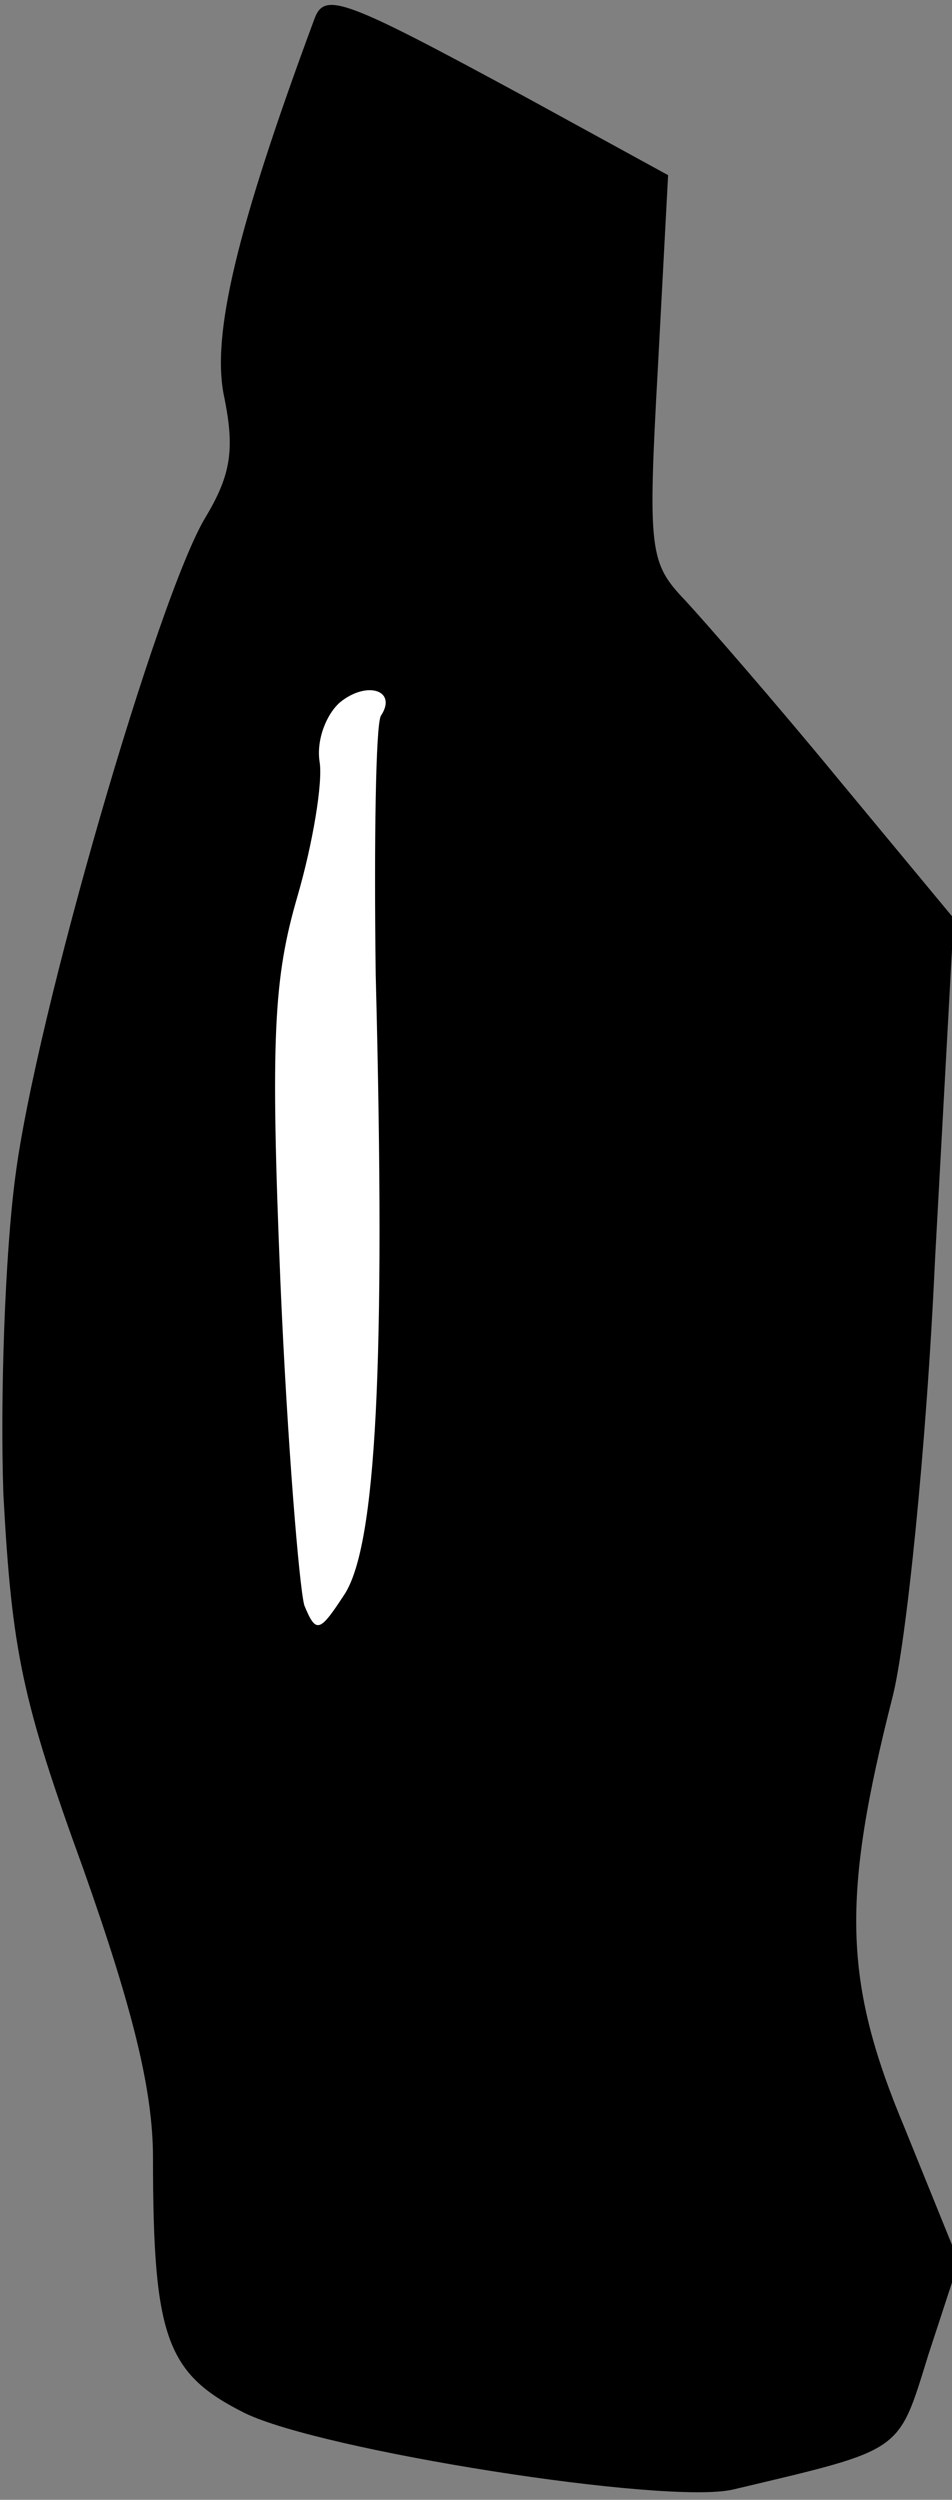 <?xml version="1.0" standalone="no"?>
<!DOCTYPE svg PUBLIC "-//W3C//DTD SVG 20010904//EN"
 "http://www.w3.org/TR/2001/REC-SVG-20010904/DTD/svg10.dtd">
<svg version="1.0" xmlns="http://www.w3.org/2000/svg"
 width="56pt" height="147pt" viewBox="0 0 56 147"
 preserveAspectRatio="xMidYMid meet">
<rect x="0" y="0" width="56" height="147" fill="#808080" stroke="none"/>
<g transform="translate(0,147) scale(0.1,-0.1)"
fill="#000000" stroke="none">
<path fill="#000000" stroke="none" d="M185 1459 c-46 -124 -61 -187 -53 -223
6 -30 4 -45 -11 -70 -28 -46 -100 -294 -112 -388 -6 -45 -9 -129 -7 -187 5
-92 11 -121 47 -220 29 -82 41 -130 41 -170 0 -106 8 -127 54 -150 45 -22 247
-54 287 -45 101 24 97 21 115 79 l18 55 -32 79 c-36 86 -37 135 -7 253 8 31
20 147 25 257 l11 201 -68 82 c-37 45 -78 92 -90 105 -21 22 -22 29 -16 137
l6 113 -84 46 c-107 58 -118 62 -124 46z"/>
<path fill="#ffffff" stroke="none" d="M224 1049 c-3 -6 -4 -74 -3 -152 6
-232 0 -335 -18 -364 -15 -23 -17 -24 -24 -7 -3 11 -10 96 -14 189 -6 145 -4
180 10 228 9 31 15 67 13 79 -2 13 4 28 12 35 16 13 34 7 24 -8z"/>
</g>
</svg>
